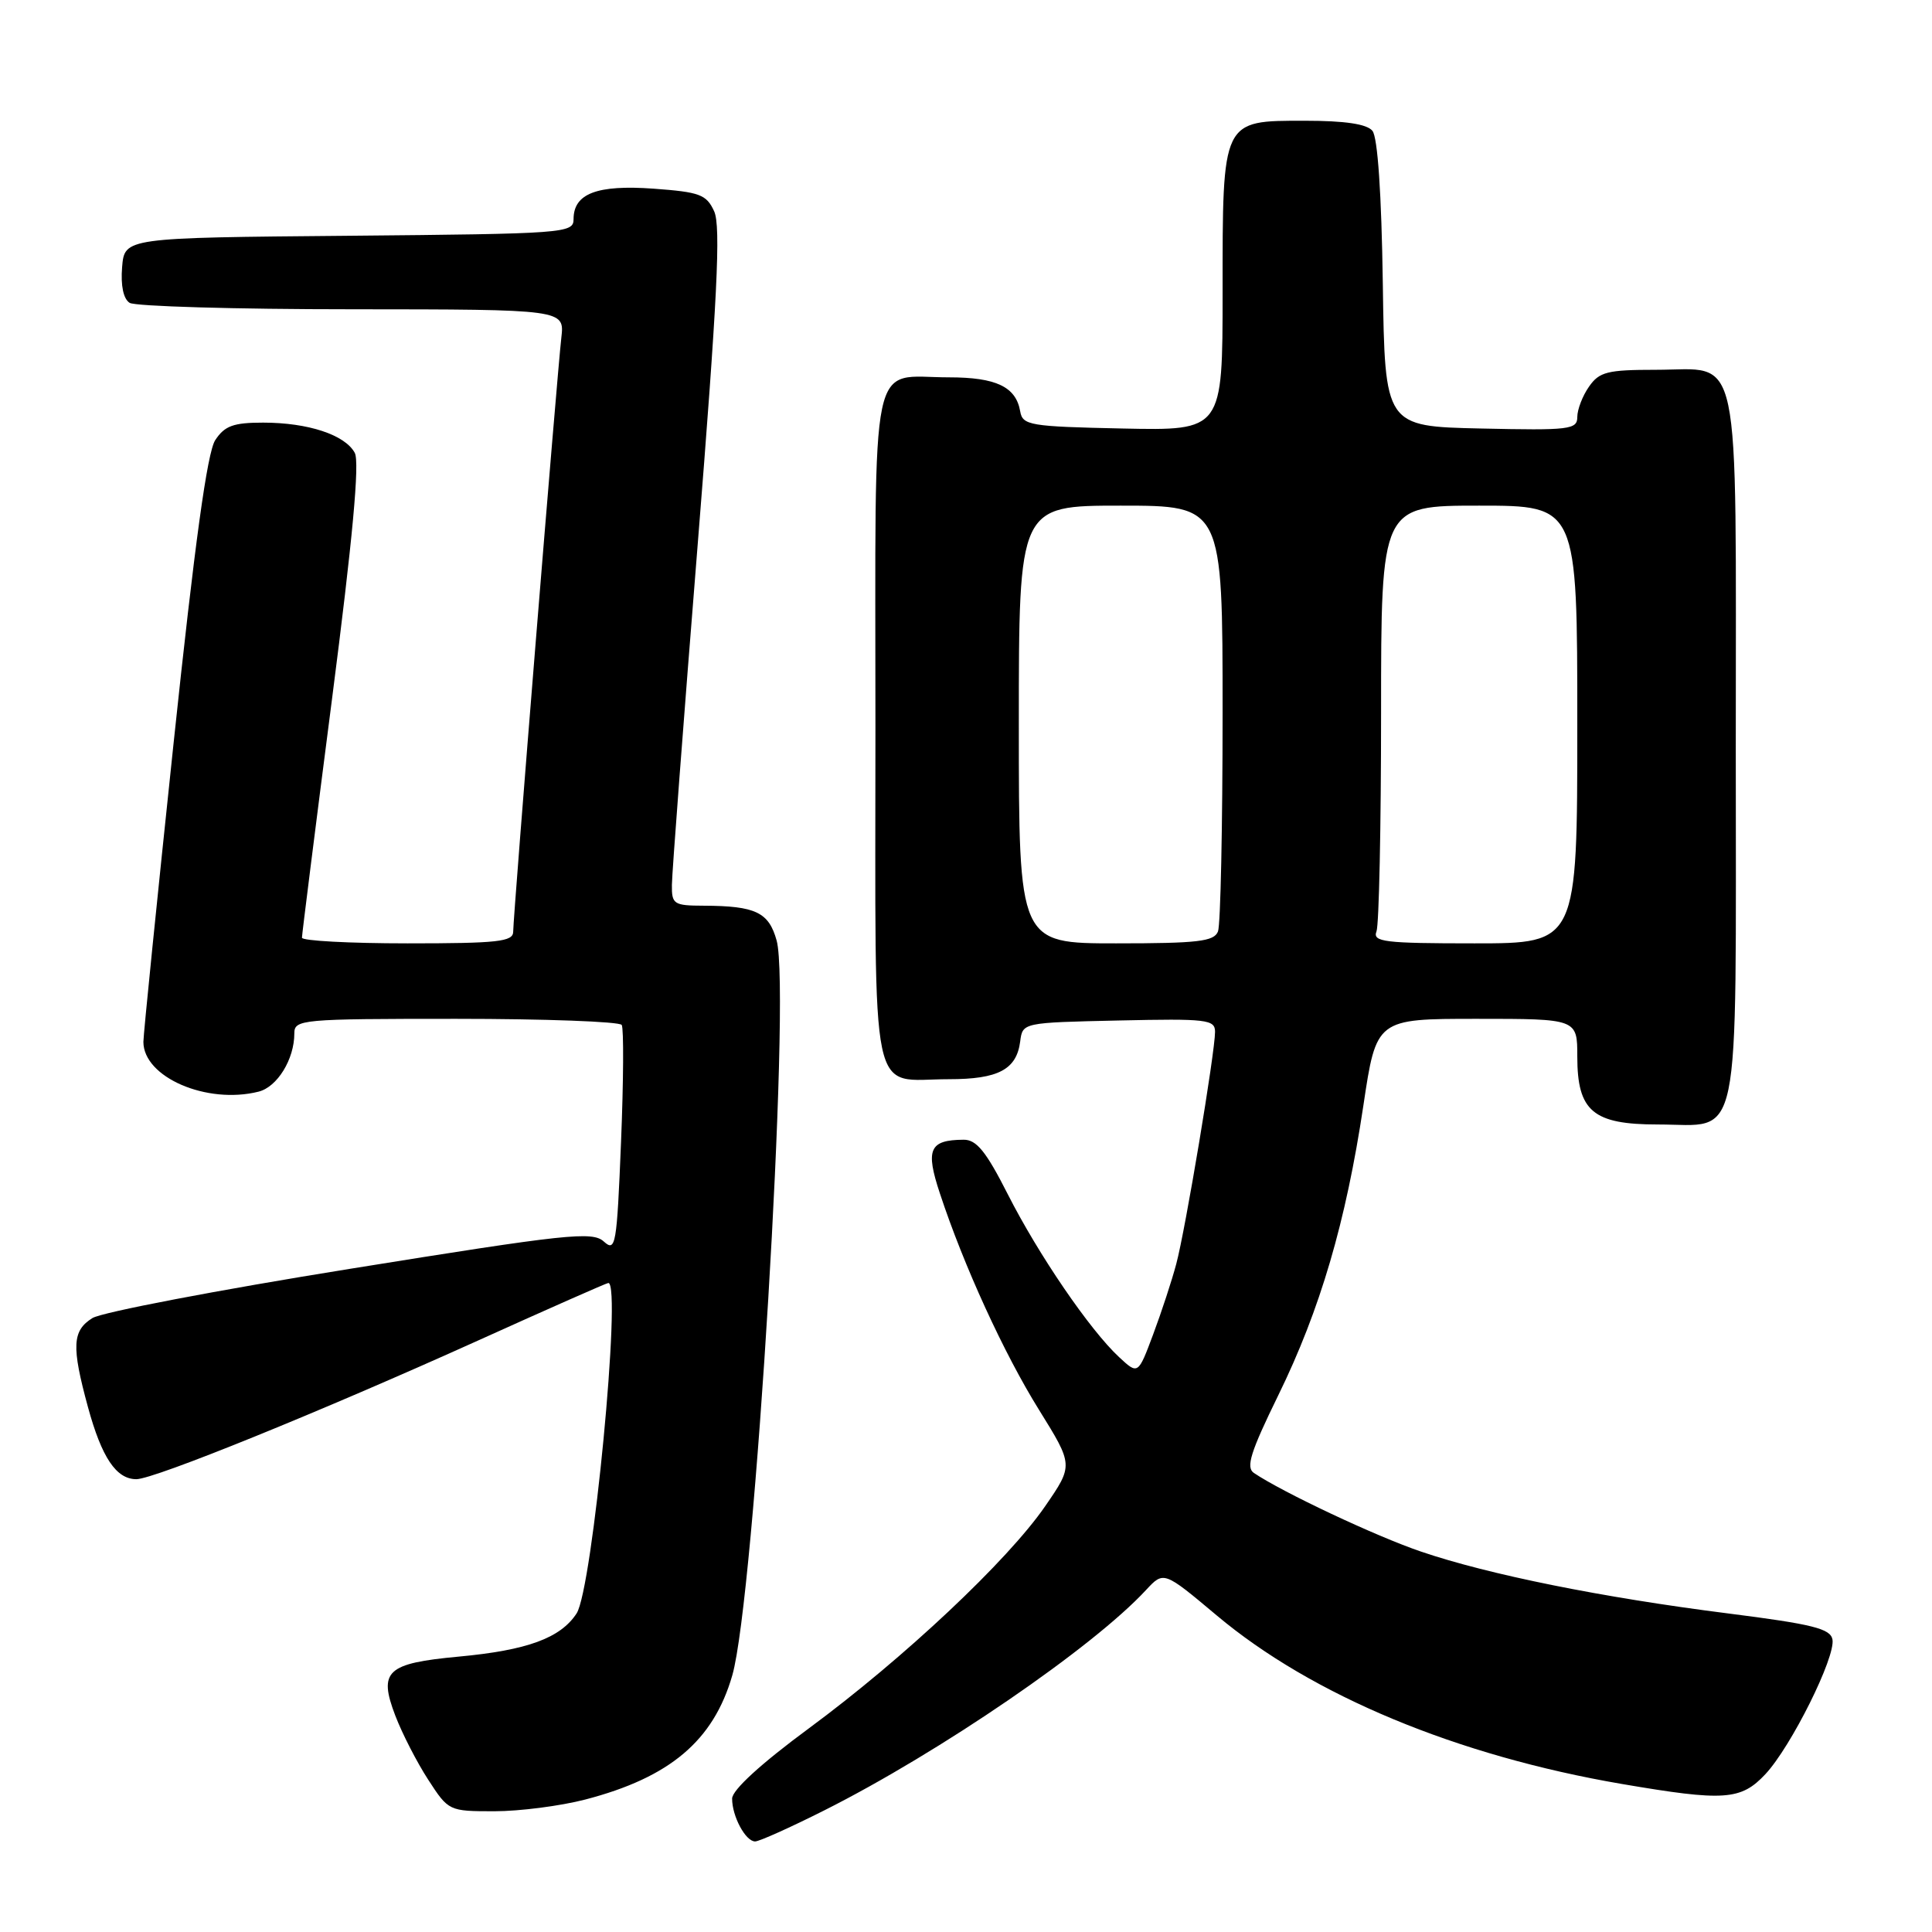 <?xml version="1.0" encoding="UTF-8" standalone="no"?>
<!DOCTYPE svg PUBLIC "-//W3C//DTD SVG 1.1//EN" "http://www.w3.org/Graphics/SVG/1.1/DTD/svg11.dtd" >
<svg xmlns="http://www.w3.org/2000/svg" xmlns:xlink="http://www.w3.org/1999/xlink" version="1.1" viewBox="0 0 256 256">
 <g >
 <path fill="currentColor"
d=" M 109.21 239.89 C 124.51 232.20 144.79 218.32 151.85 210.69 C 154.20 208.16 154.20 208.16 161.23 214.06 C 173.86 224.66 193.07 232.65 214.93 236.39 C 228.47 238.70 230.68 238.55 233.92 235.09 C 237.34 231.43 243.25 219.55 242.81 217.23 C 242.53 215.80 240.17 215.21 228.99 213.79 C 212.30 211.68 197.24 208.64 188.31 205.60 C 182.30 203.56 169.95 197.74 166.14 195.17 C 165.06 194.43 165.71 192.38 169.38 184.88 C 174.93 173.55 178.34 161.91 180.65 146.52 C 182.37 135.00 182.37 135.00 195.68 135.00 C 209.00 135.00 209.00 135.00 209.00 140.00 C 209.00 147.25 211.08 149.00 219.67 149.00 C 230.86 149.00 230.00 153.13 230.00 99.17 C 230.00 44.83 230.88 49.00 219.40 49.00 C 213.00 49.00 211.92 49.27 210.56 51.22 C 209.70 52.44 209.00 54.26 209.00 55.25 C 209.00 56.92 207.98 57.04 196.25 56.78 C 183.50 56.50 183.50 56.50 183.23 37.58 C 183.06 25.68 182.55 18.16 181.85 17.33 C 181.11 16.43 178.21 16.00 172.93 16.00 C 161.87 16.00 162.00 15.72 162.00 38.75 C 162.00 57.06 162.00 57.06 148.76 56.78 C 136.42 56.52 135.50 56.36 135.18 54.50 C 134.62 51.25 131.99 50.00 125.74 50.00 C 115.09 50.00 116.00 45.64 116.00 96.50 C 116.00 147.36 115.09 143.00 125.74 143.00 C 132.28 143.00 134.70 141.72 135.18 138.00 C 135.50 135.50 135.50 135.50 148.25 135.22 C 159.91 134.96 161.00 135.09 161.00 136.72 C 161.00 139.44 157.07 162.98 155.86 167.48 C 155.28 169.67 153.90 173.87 152.80 176.81 C 150.80 182.16 150.80 182.16 148.29 179.83 C 144.42 176.24 137.61 166.27 133.54 158.25 C 130.66 152.57 129.39 151.00 127.68 151.02 C 123.15 151.05 122.60 152.29 124.54 158.13 C 127.71 167.74 133.03 179.35 137.68 186.82 C 142.23 194.15 142.23 194.15 138.49 199.58 C 133.52 206.80 119.75 219.74 107.20 229.00 C 100.84 233.69 97.02 237.18 97.01 238.32 C 97.00 240.66 98.79 244.00 100.06 244.00 C 100.60 244.00 104.72 242.15 109.21 239.89 Z  M 77.54 238.45 C 88.76 235.53 94.53 230.66 97.03 222.00 C 99.99 211.75 104.83 131.58 102.91 124.63 C 101.87 120.87 100.12 120.04 93.25 120.01 C 89.28 120.00 89.00 119.82 89.03 117.25 C 89.04 115.74 90.57 95.60 92.42 72.50 C 95.06 39.57 95.53 29.96 94.63 28.00 C 93.61 25.77 92.73 25.45 86.61 25.00 C 79.11 24.46 76.00 25.64 76.00 29.04 C 76.00 30.90 74.87 30.98 46.25 31.24 C 16.50 31.50 16.50 31.50 16.18 35.40 C 15.98 37.84 16.35 39.61 17.18 40.13 C 17.91 40.59 31.17 40.98 46.65 40.98 C 74.81 41.00 74.81 41.00 74.38 44.75 C 73.82 49.55 68.00 121.39 68.00 123.45 C 68.00 124.78 65.98 125.00 54.00 125.00 C 46.30 125.00 40.00 124.66 40.01 124.25 C 40.01 123.84 41.80 109.62 43.99 92.65 C 46.73 71.42 47.67 61.25 47.01 60.01 C 45.73 57.62 40.82 56.00 34.87 56.00 C 30.93 56.00 29.77 56.42 28.52 58.32 C 27.46 59.95 25.81 71.90 23.00 98.48 C 20.80 119.30 19.00 137.10 19.00 138.05 C 19.00 142.74 27.40 146.37 34.26 144.65 C 36.74 144.03 39.00 140.36 39.00 136.95 C 39.00 135.08 39.84 135.00 60.44 135.00 C 72.23 135.00 82.11 135.37 82.38 135.81 C 82.66 136.26 82.62 143.24 82.29 151.33 C 81.73 165.04 81.58 165.93 80.01 164.51 C 78.49 163.13 75.16 163.49 46.41 168.12 C 28.86 170.94 13.49 173.88 12.25 174.65 C 9.57 176.32 9.46 178.39 11.65 186.43 C 13.48 193.14 15.40 196.00 18.07 196.00 C 20.42 196.00 42.50 187.04 63.36 177.62 C 72.63 173.43 80.39 170.00 80.61 170.00 C 82.41 170.00 78.51 210.57 76.40 213.79 C 74.26 217.06 69.86 218.67 60.78 219.51 C 51.22 220.40 50.12 221.42 52.38 227.33 C 53.29 229.71 55.25 233.53 56.74 235.82 C 59.43 239.97 59.49 240.00 65.51 240.00 C 68.85 240.00 74.26 239.30 77.54 238.45 Z  M 135.00 96.00 C 135.00 67.00 135.00 67.00 148.50 67.00 C 162.00 67.00 162.00 67.00 162.00 94.42 C 162.00 109.50 161.73 122.55 161.39 123.42 C 160.88 124.75 158.73 125.00 147.89 125.00 C 135.00 125.00 135.00 125.00 135.00 96.00 Z  M 182.39 123.42 C 182.73 122.55 183.00 109.50 183.00 94.42 C 183.00 67.00 183.00 67.00 196.00 67.00 C 209.00 67.00 209.00 67.00 209.00 96.00 C 209.00 125.00 209.00 125.00 195.39 125.00 C 183.40 125.00 181.86 124.81 182.39 123.42 Z "/>
</g>
</svg>